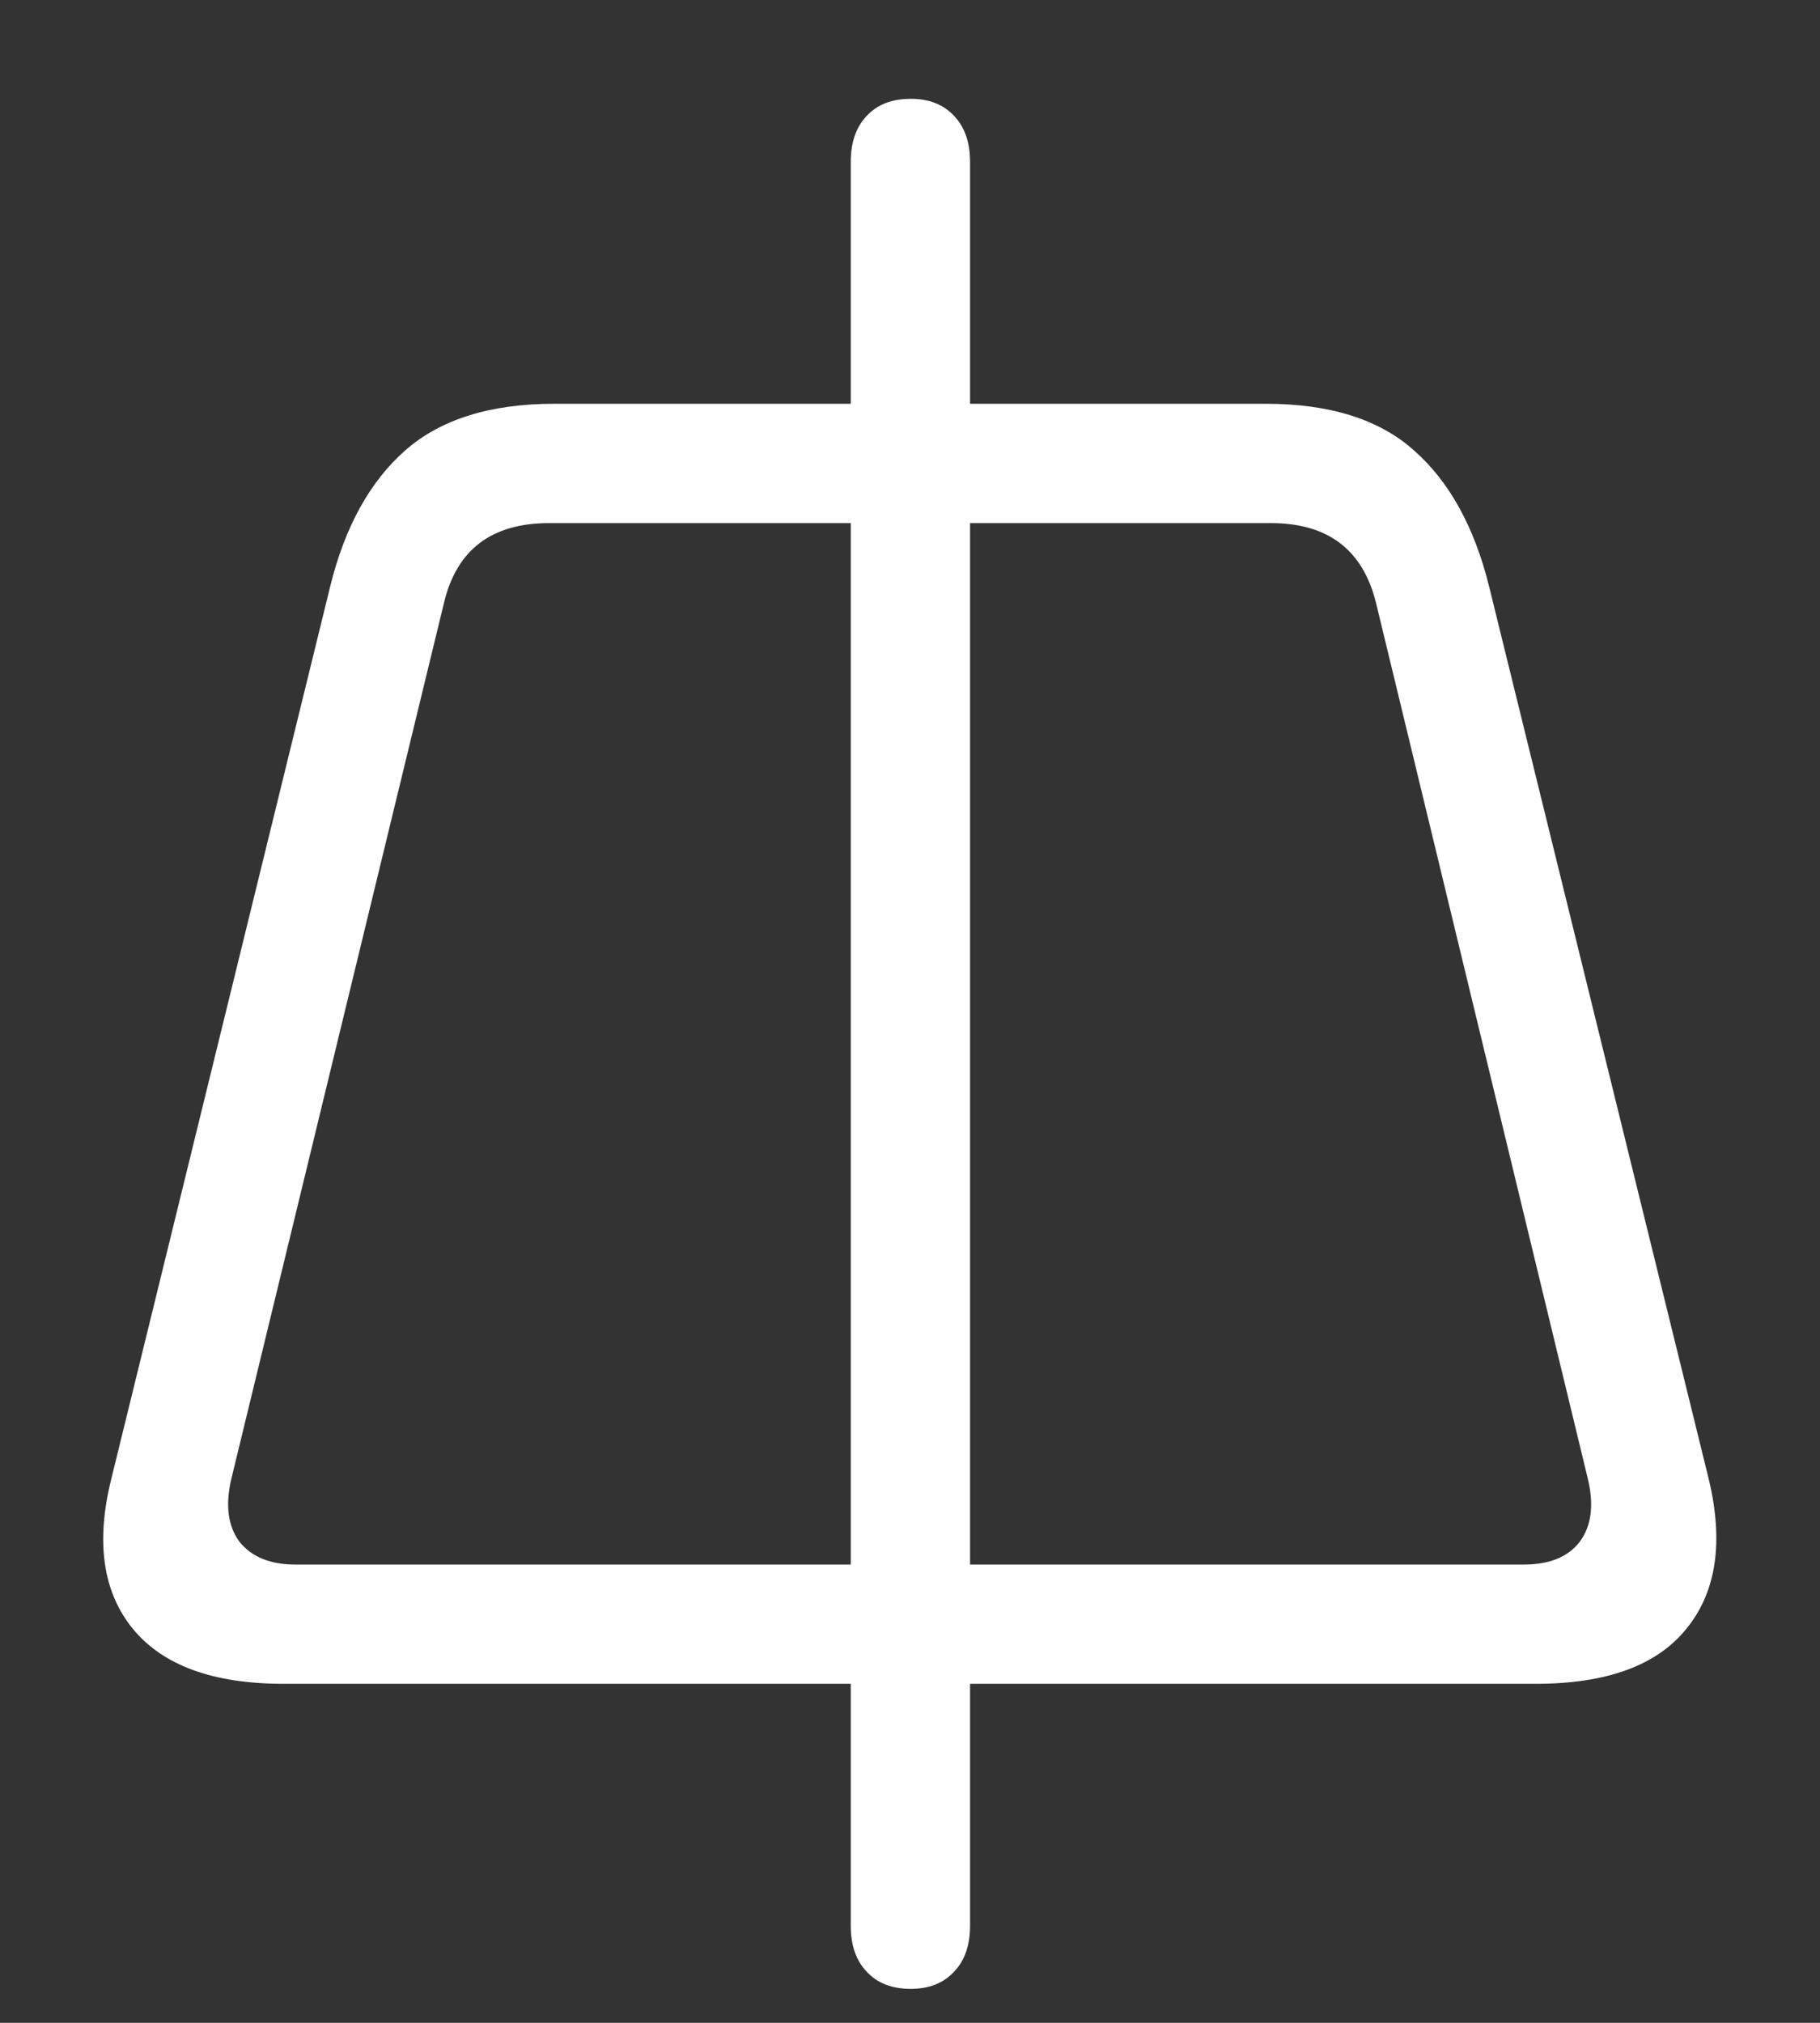 <svg width="18" height="20" viewBox="0 0 18 20" fill="none" xmlns="http://www.w3.org/2000/svg">
<rect x="0" y="0" width="18" height="20" fill="#333333" stroke="none"/>
<path d="M1.102 14.617C0.945 15.242 1.016 15.737 1.312 16.102C1.609 16.466 2.107 16.648 2.805 16.648H15.188C15.891 16.648 16.388 16.466 16.68 16.102C16.977 15.737 17.049 15.242 16.898 14.617L14.727 5.797C14.581 5.208 14.333 4.76 13.984 4.453C13.641 4.146 13.151 3.992 12.516 3.992H5.484C4.849 3.992 4.357 4.146 4.008 4.453C3.659 4.76 3.411 5.208 3.266 5.797L1.102 14.617ZM2.289 14.617L4.391 5.961C4.516 5.435 4.862 5.172 5.43 5.172H12.57C13.133 5.172 13.479 5.435 13.609 5.961L15.703 14.617C15.766 14.878 15.74 15.086 15.625 15.242C15.51 15.393 15.325 15.469 15.07 15.469H2.922C2.672 15.469 2.487 15.393 2.367 15.242C2.253 15.086 2.227 14.878 2.289 14.617ZM9.008 19.664C9.19 19.664 9.333 19.607 9.438 19.492C9.542 19.383 9.594 19.232 9.594 19.039V1.602C9.594 1.409 9.542 1.258 9.438 1.148C9.333 1.034 9.19 0.977 9.008 0.977C8.82 0.977 8.674 1.034 8.57 1.148C8.466 1.258 8.414 1.409 8.414 1.602V19.039C8.414 19.232 8.466 19.383 8.57 19.492C8.674 19.607 8.82 19.664 9.008 19.664Z" fill="white"/>
</svg>
